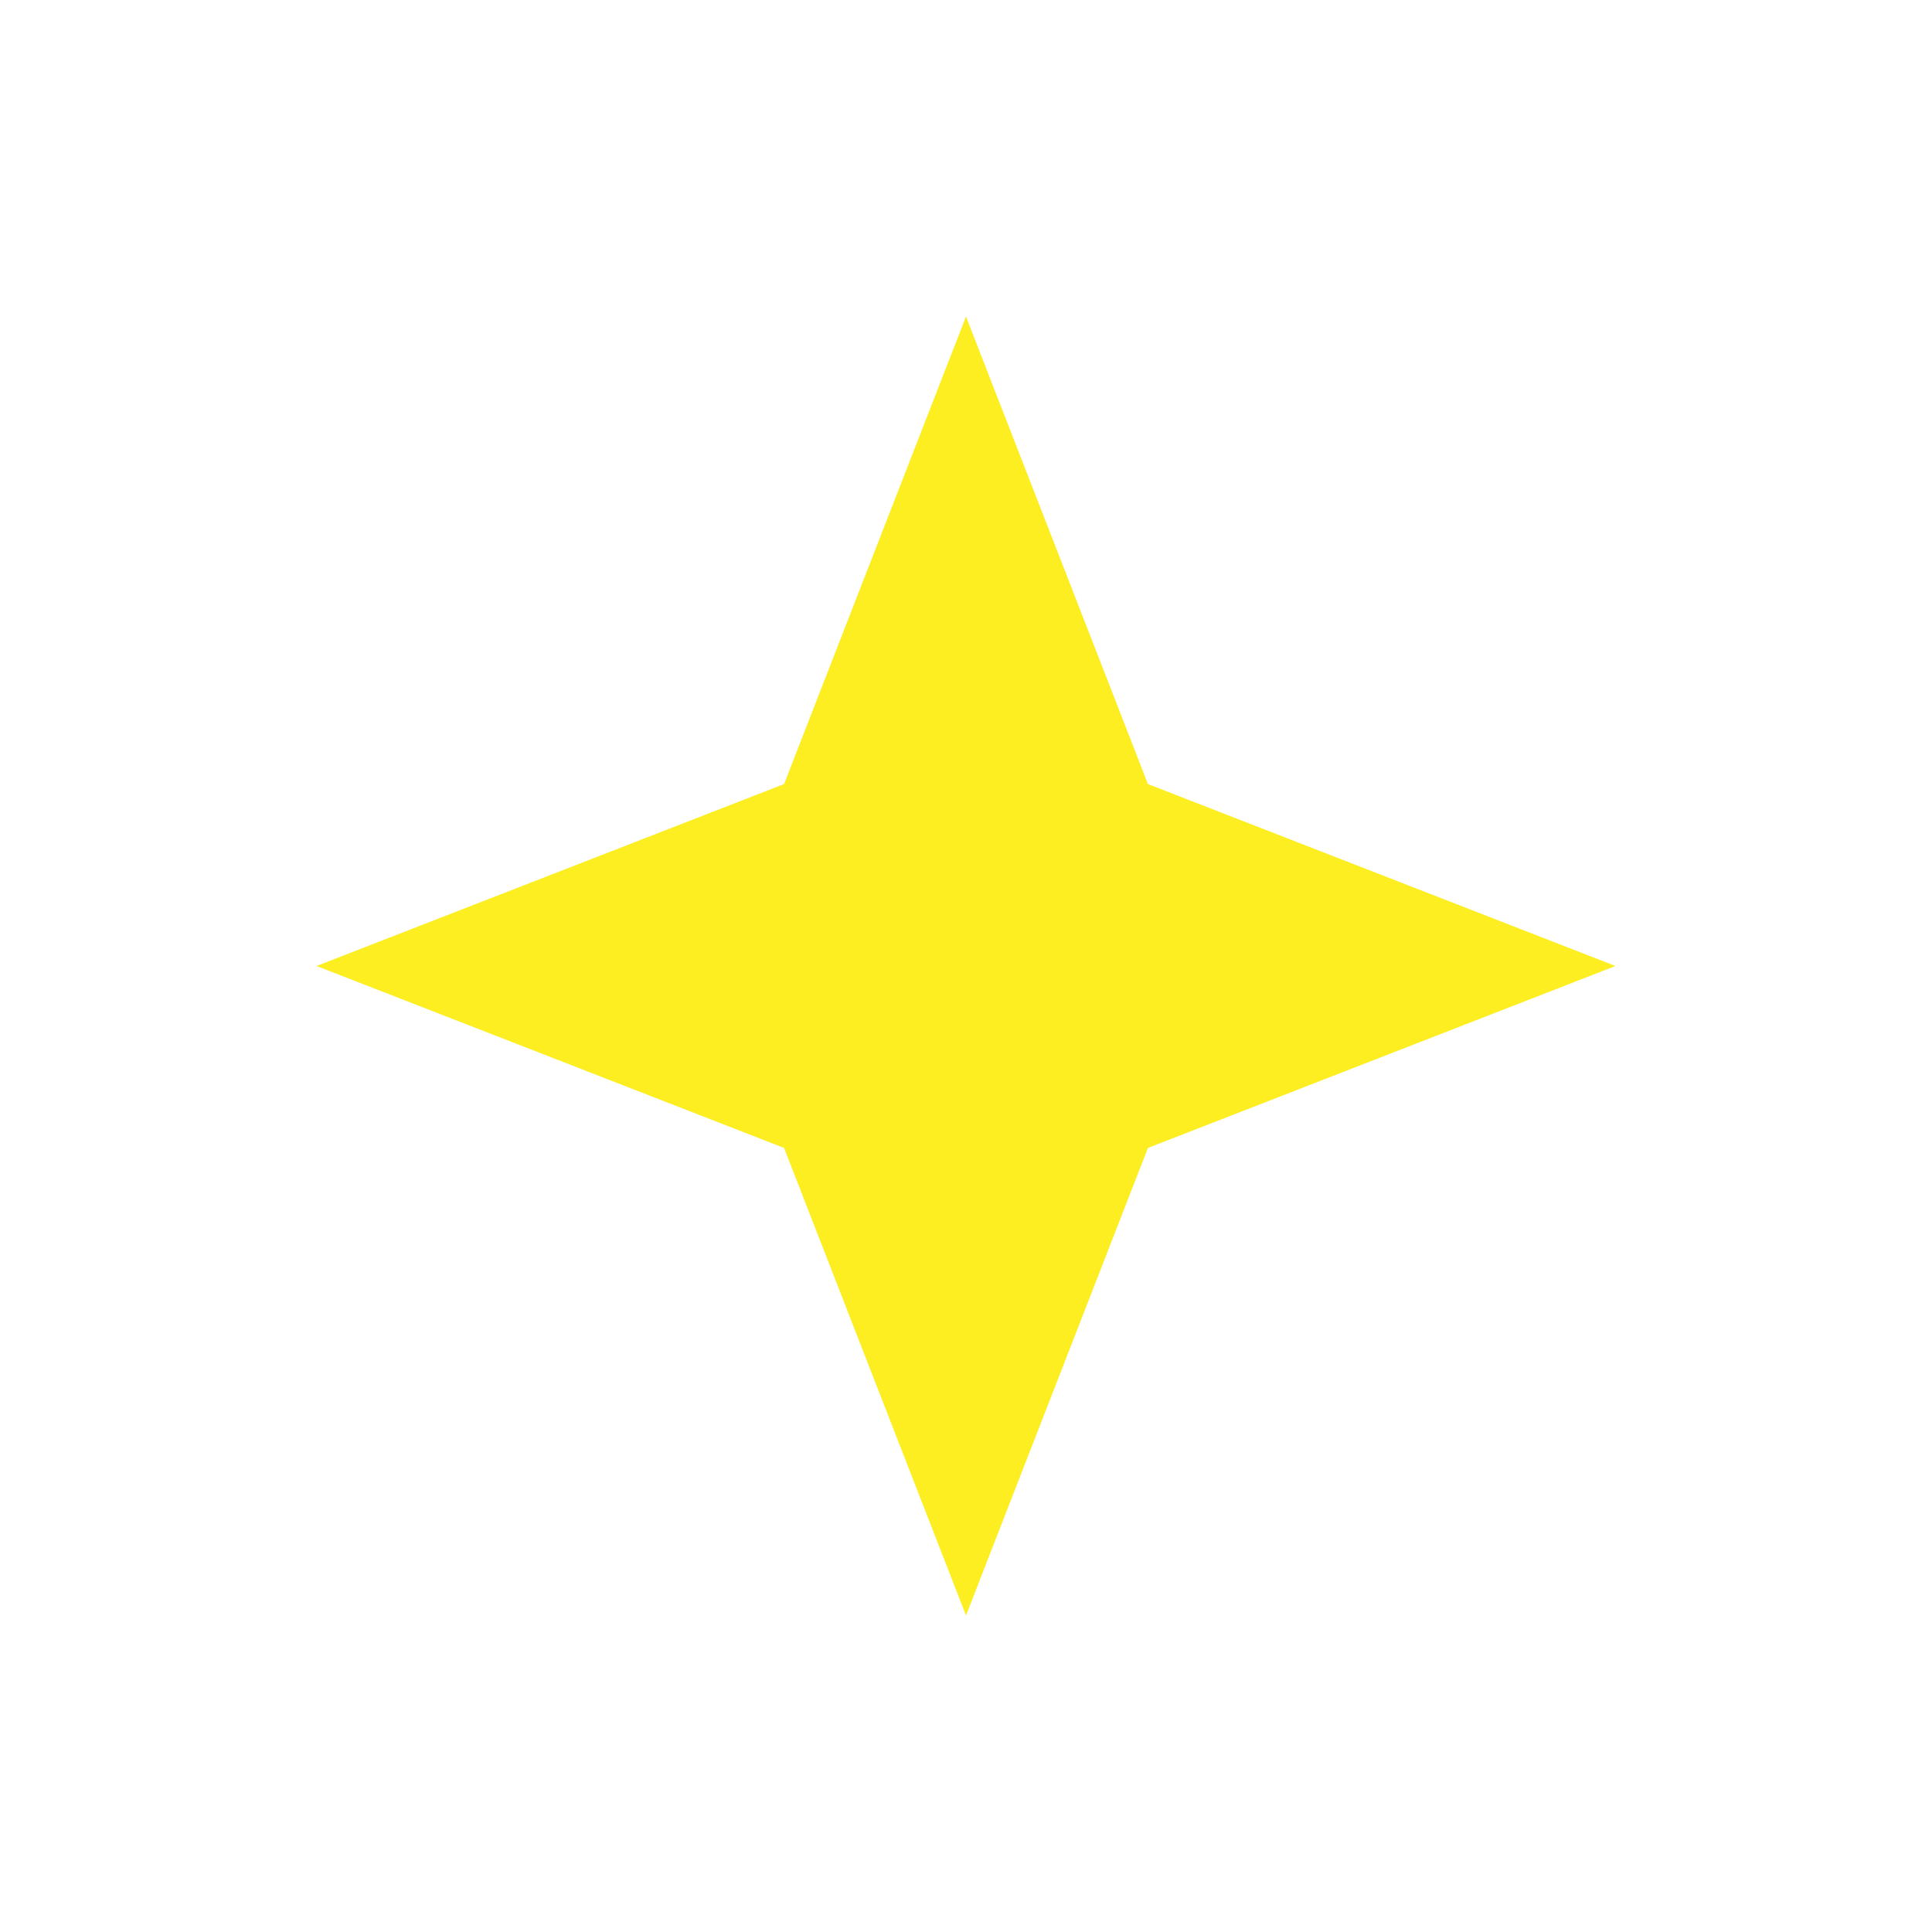 <?xml version="1.0" encoding="UTF-8"?>
<svg id="Ebene_1" data-name="Ebene 1" xmlns="http://www.w3.org/2000/svg" viewBox="0 0 60 60">
  <defs>
    <style>
      .cls-1 {
        fill: #fcee21;
        stroke-width: 0px;
      }
    </style>
  </defs>
  <polygon class="cls-1" points="35.65 24.35 50.17 30 35.65 35.65 30 50.17 24.35 35.65 9.83 30 24.35 24.35 30 9.83 35.65 24.35"/>
</svg>